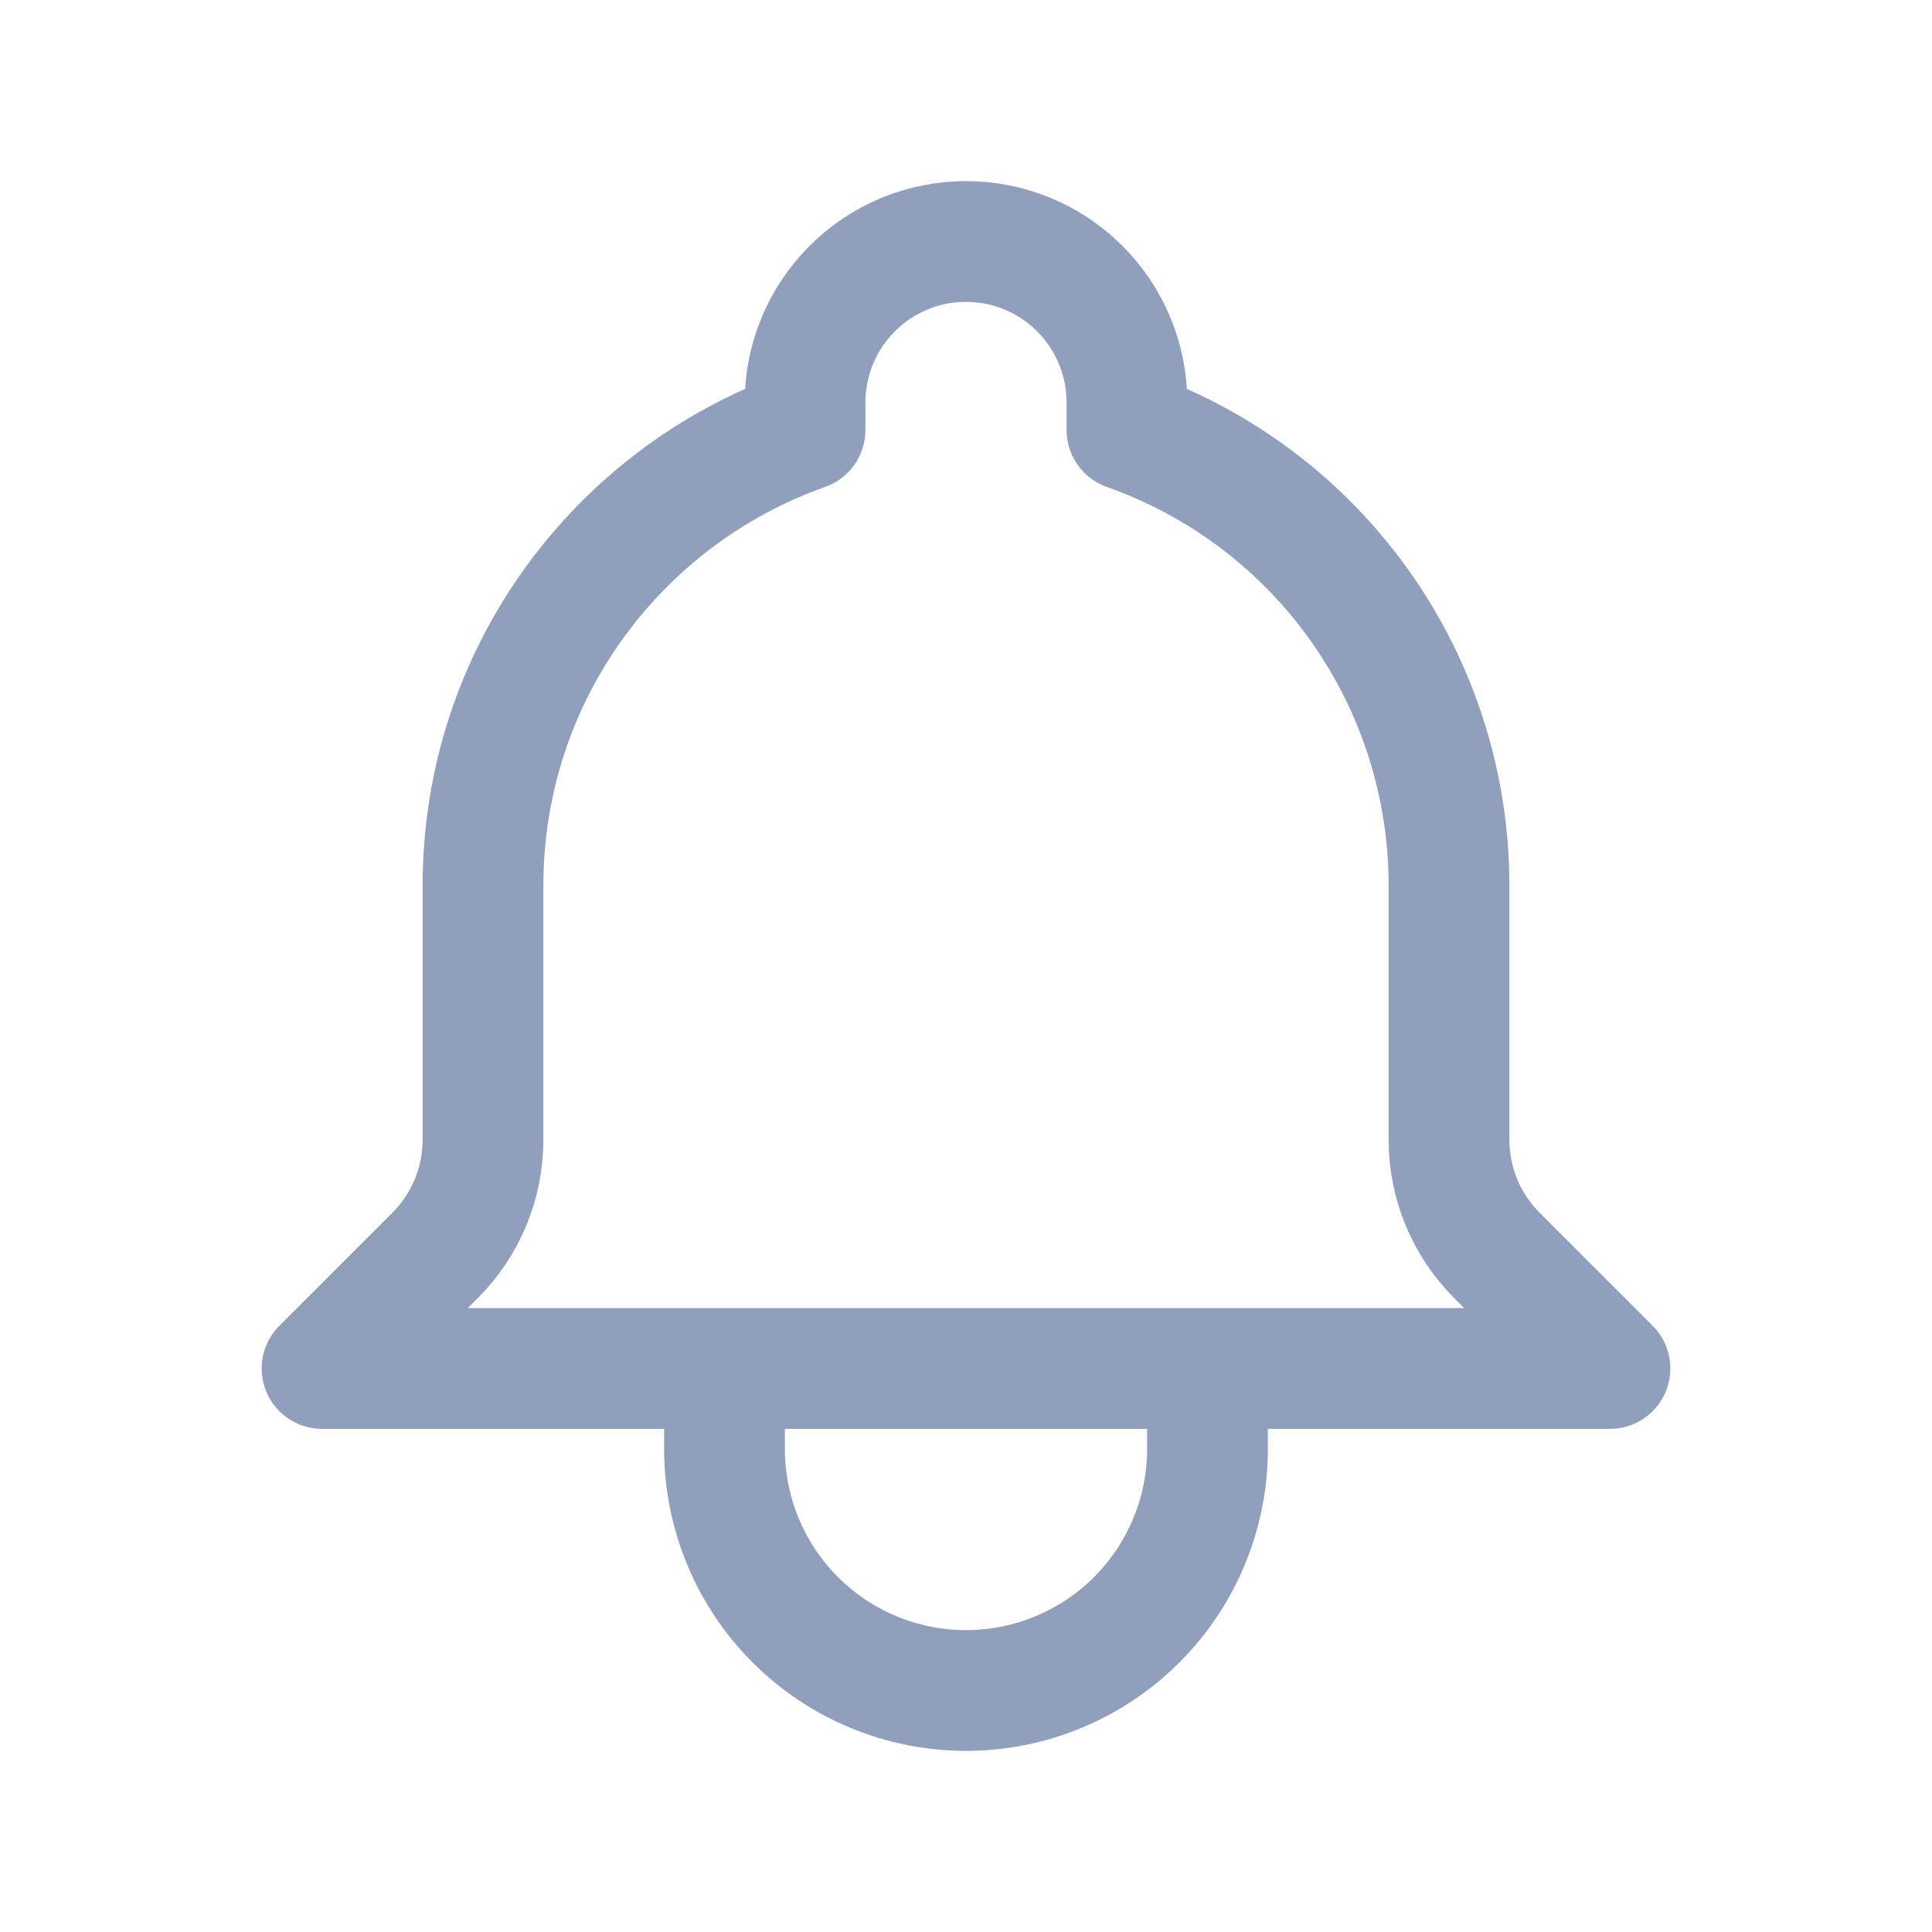 <svg width="16" height="16" viewBox="0 0 16 16" fill="none" xmlns="http://www.w3.org/2000/svg">
<path d="M10 11.333H13.333L12.397 10.397C12.271 10.271 12.171 10.121 12.103 9.957C12.035 9.793 12 9.617 12 9.439V7.333C12 6.506 11.744 5.699 11.266 5.023C10.789 4.348 10.113 3.837 9.333 3.561V3.333C9.333 2.98 9.193 2.641 8.943 2.391C8.693 2.14 8.354 2 8 2C7.646 2 7.307 2.14 7.057 2.391C6.807 2.641 6.667 2.98 6.667 3.333V3.561C5.113 4.11 4 5.592 4 7.333V9.439C4 9.798 3.857 10.143 3.603 10.397L2.667 11.333H6M10 11.333V12C10 12.53 9.789 13.039 9.414 13.414C9.039 13.789 8.53 14 8 14C7.47 14 6.961 13.789 6.586 13.414C6.211 13.039 6 12.53 6 12V11.333M10 11.333H6" stroke="#8F9FBC" stroke-linecap="round" stroke-linejoin="round"/>
</svg>
